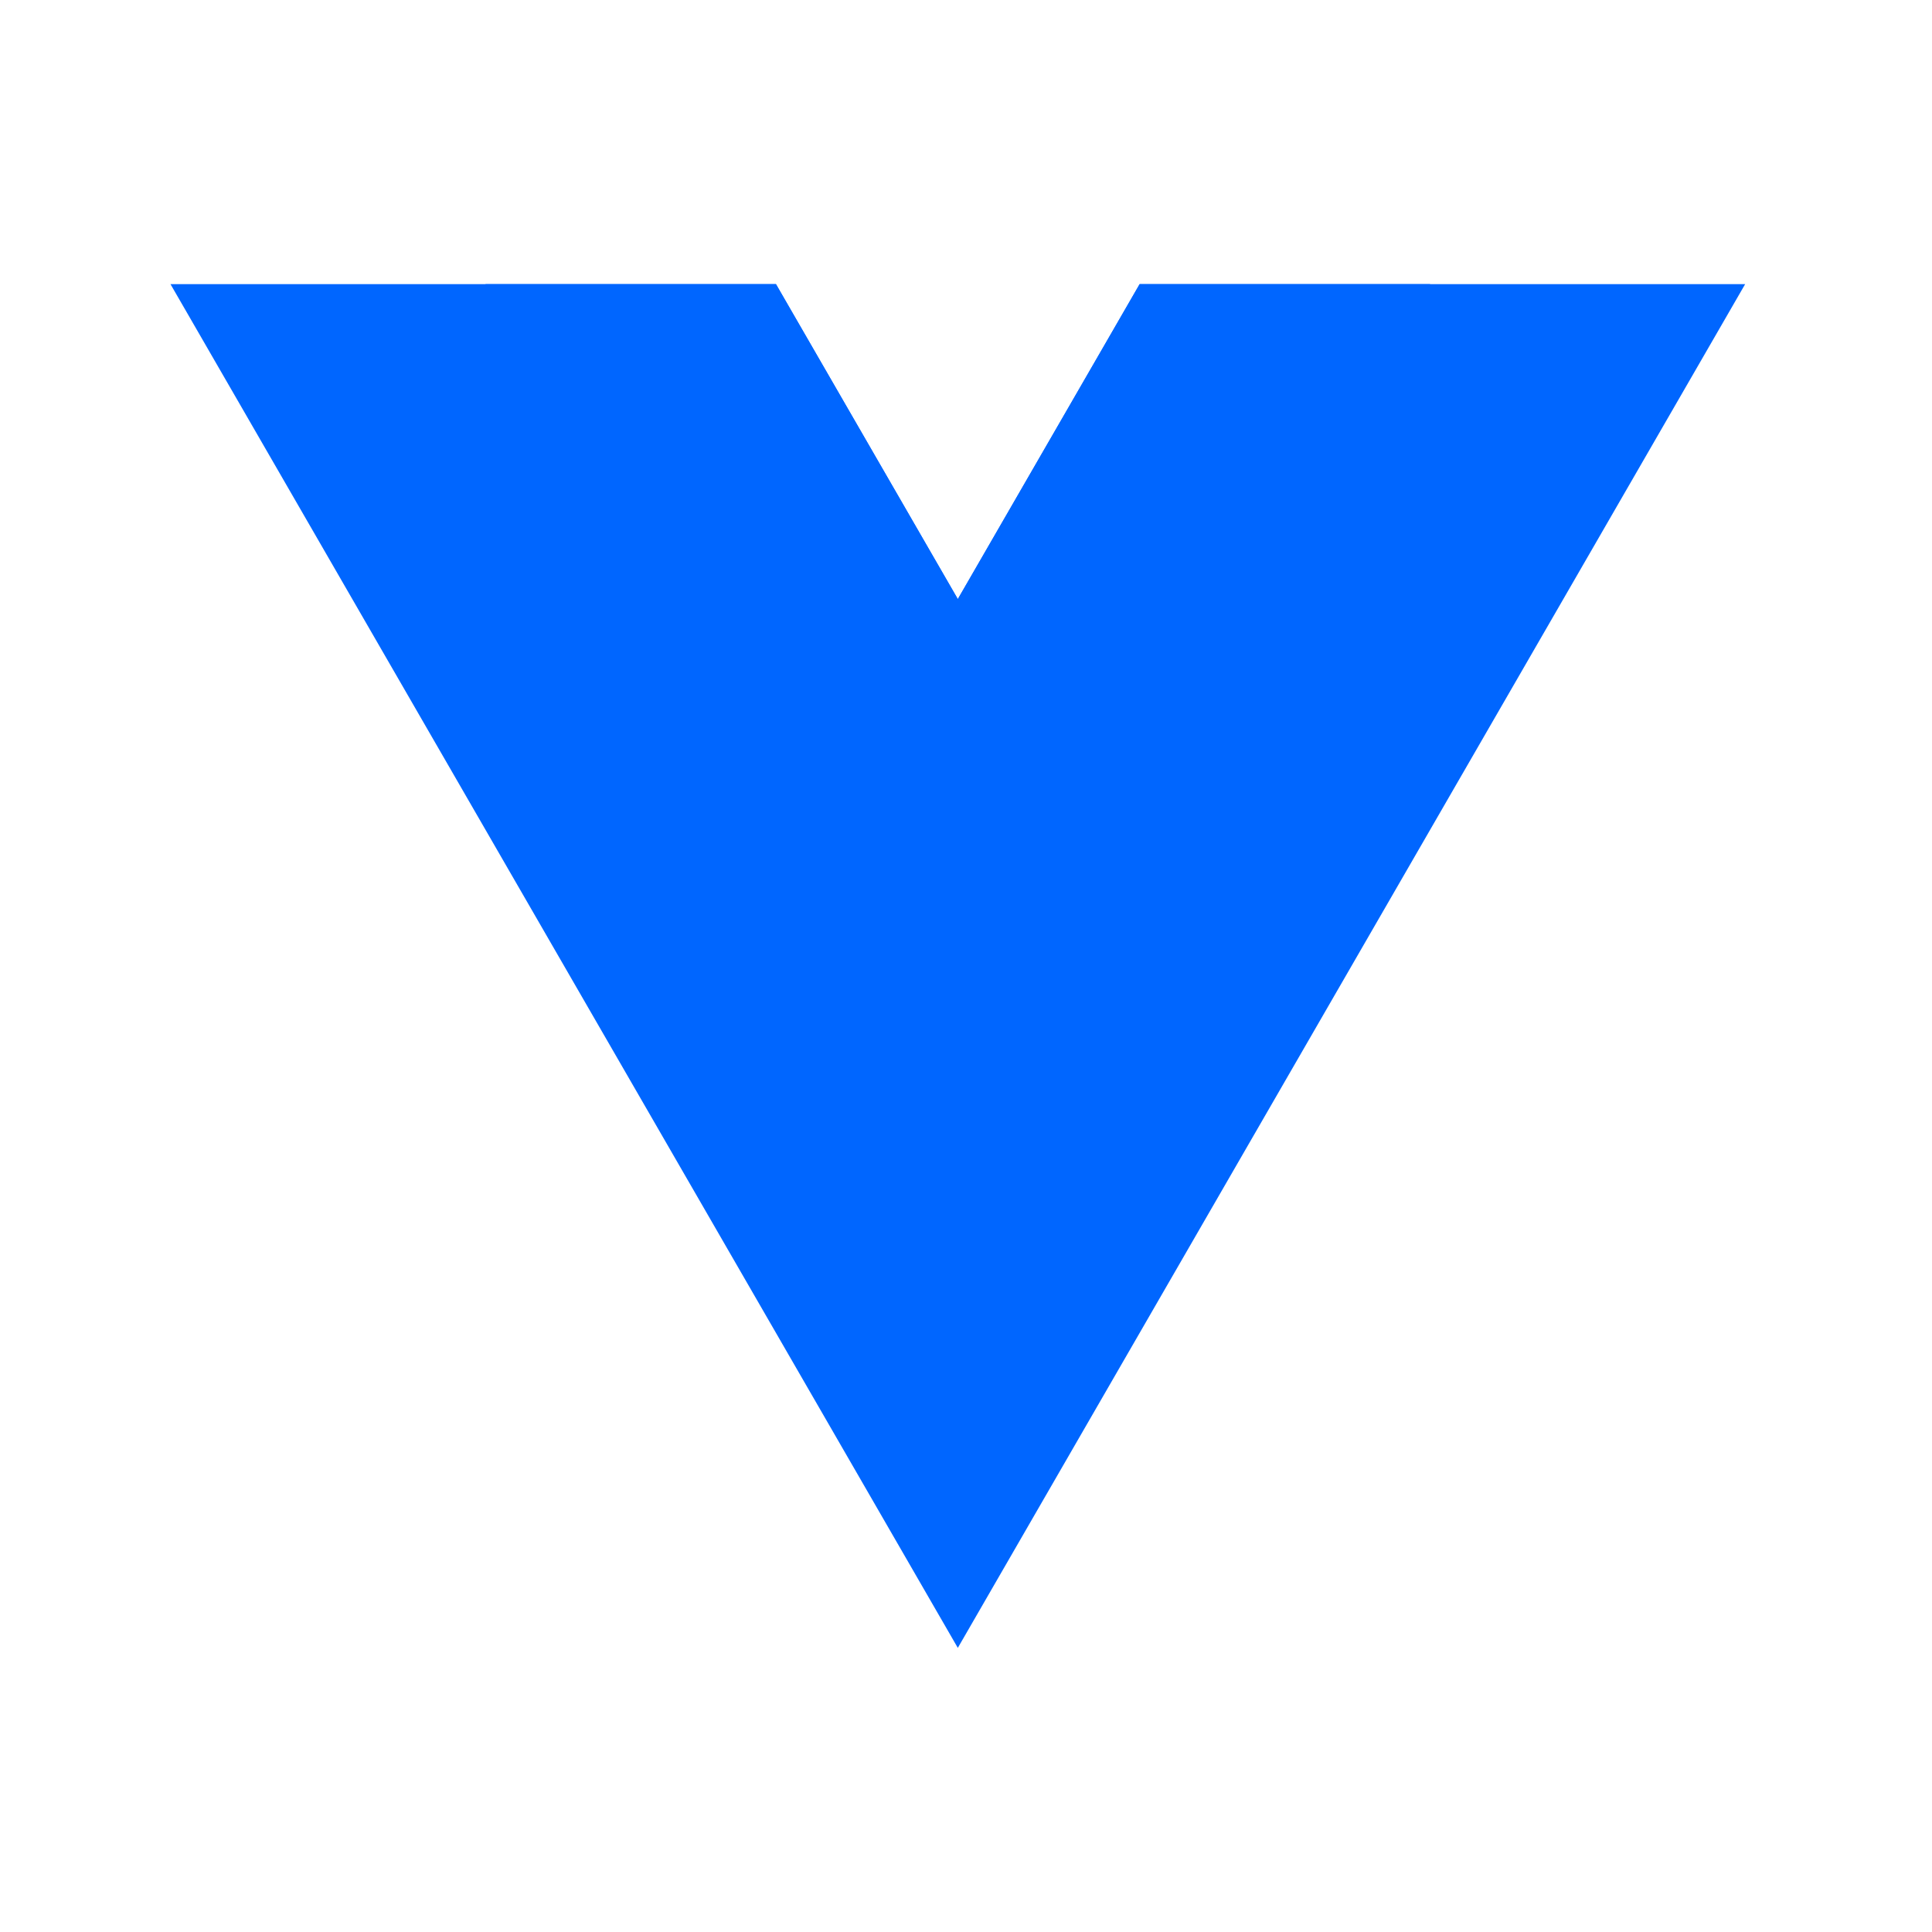 <svg width="34" height="34" viewBox="0 0 34 34" fill="none" xmlns="http://www.w3.org/2000/svg">
<path d="M20.056 5L16.856 10.543L13.656 5H3L16.856 29L30.712 5H20.056Z" fill="#0066FF"/>
<path d="M20.056 5L16.856 10.543L13.655 5H8.543L16.856 19.399L25.168 5H20.056Z" fill="#0066FF"/>
</svg>
